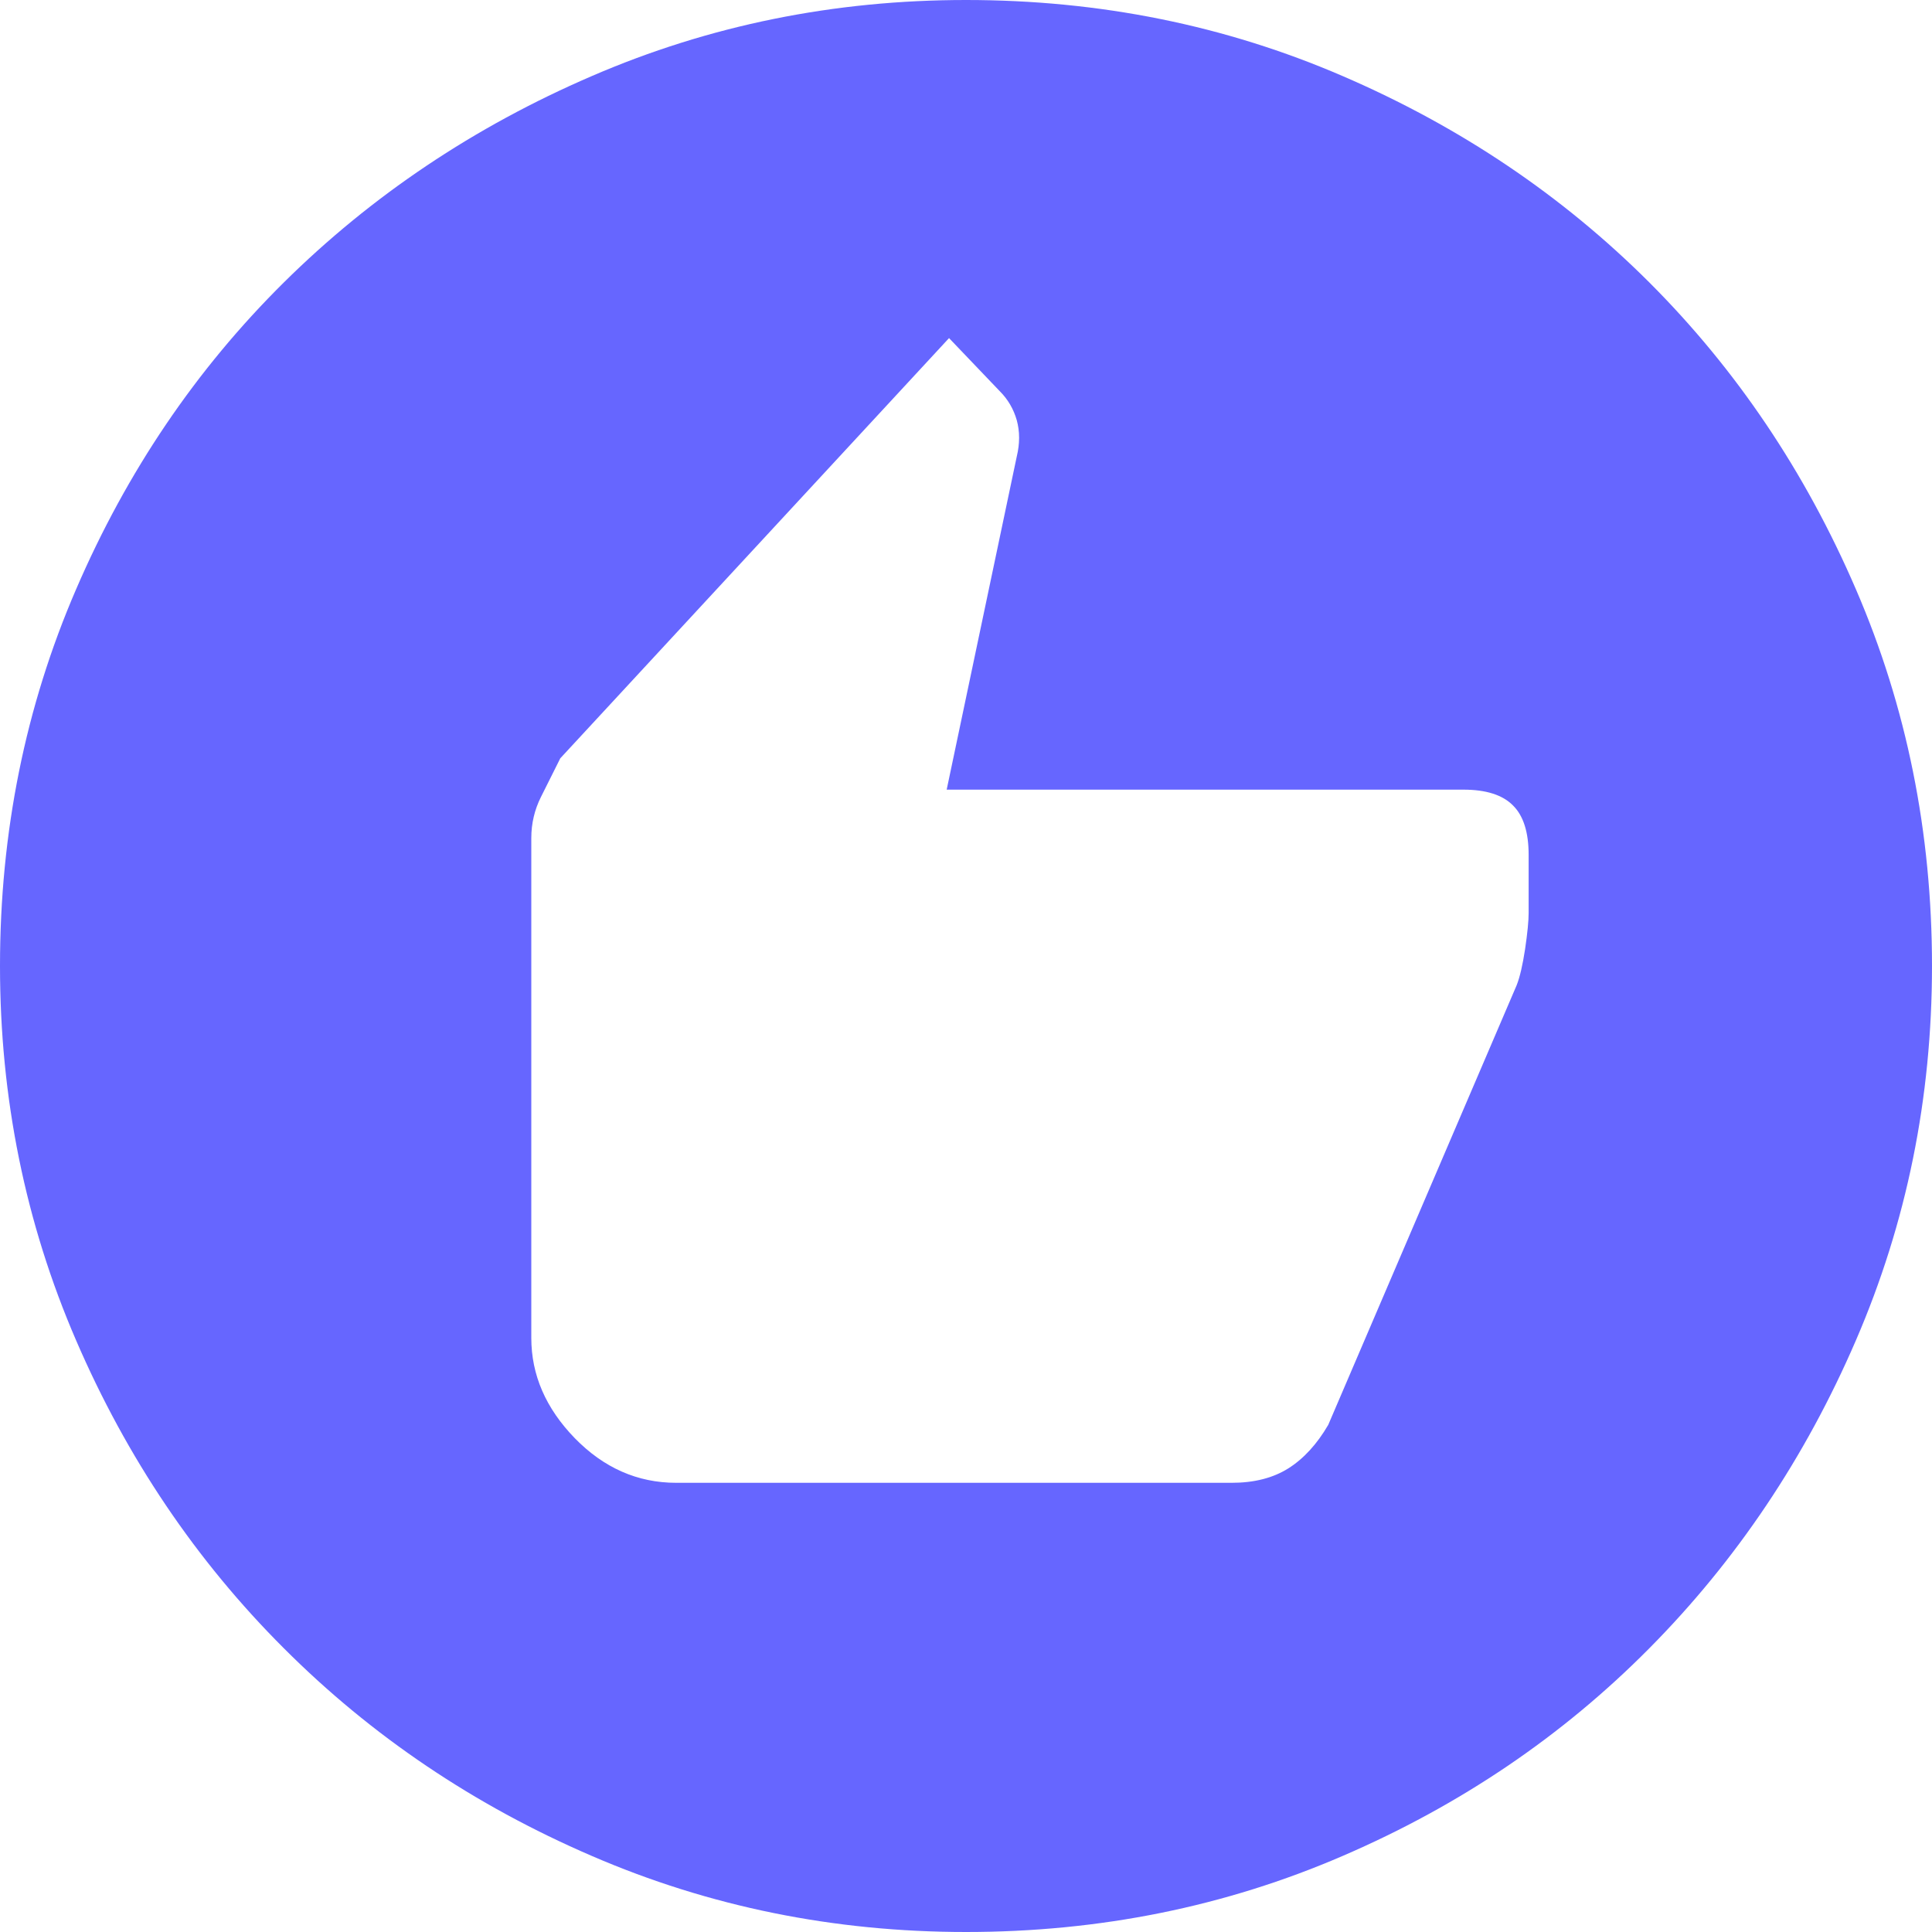 <svg width="18" height="18" viewBox="0 0 18 18" fill="none" xmlns="http://www.w3.org/2000/svg">
<path d="M6.3 13.815H11.475C11.685 13.815 11.861 13.77 12.004 13.68C12.146 13.59 12.27 13.455 12.375 13.275L14.13 9.18C14.16 9.105 14.186 8.992 14.209 8.842C14.231 8.693 14.242 8.58 14.242 8.505V7.965C14.242 7.755 14.194 7.601 14.096 7.504C13.999 7.406 13.845 7.357 13.635 7.357H8.82L9.473 4.253C9.502 4.133 9.502 4.02 9.473 3.915C9.443 3.81 9.39 3.72 9.315 3.645L8.842 3.15L5.22 7.065L5.04 7.425C4.98 7.545 4.95 7.673 4.95 7.808V12.465C4.95 12.81 5.085 13.121 5.355 13.399C5.625 13.676 5.94 13.815 6.3 13.815ZM9 18C7.77 18 6.607 17.764 5.513 17.291C4.418 16.819 3.461 16.174 2.644 15.356C1.826 14.539 1.181 13.582 0.709 12.488C0.236 11.393 0 10.23 0 9C0 7.755 0.236 6.585 0.709 5.49C1.181 4.395 1.826 3.442 2.644 2.632C3.461 1.823 4.418 1.181 5.513 0.709C6.607 0.236 7.77 0 9 0C10.245 0 11.415 0.236 12.51 0.709C13.605 1.181 14.557 1.823 15.367 2.632C16.177 3.442 16.819 4.395 17.291 5.49C17.764 6.585 18 7.755 18 9C18 10.23 17.764 11.393 17.291 12.488C16.819 13.582 16.177 14.539 15.367 15.356C14.557 16.174 13.605 16.819 12.51 17.291C11.415 17.764 10.245 18 9 18Z" fill="#6666FF"/>
</svg>
